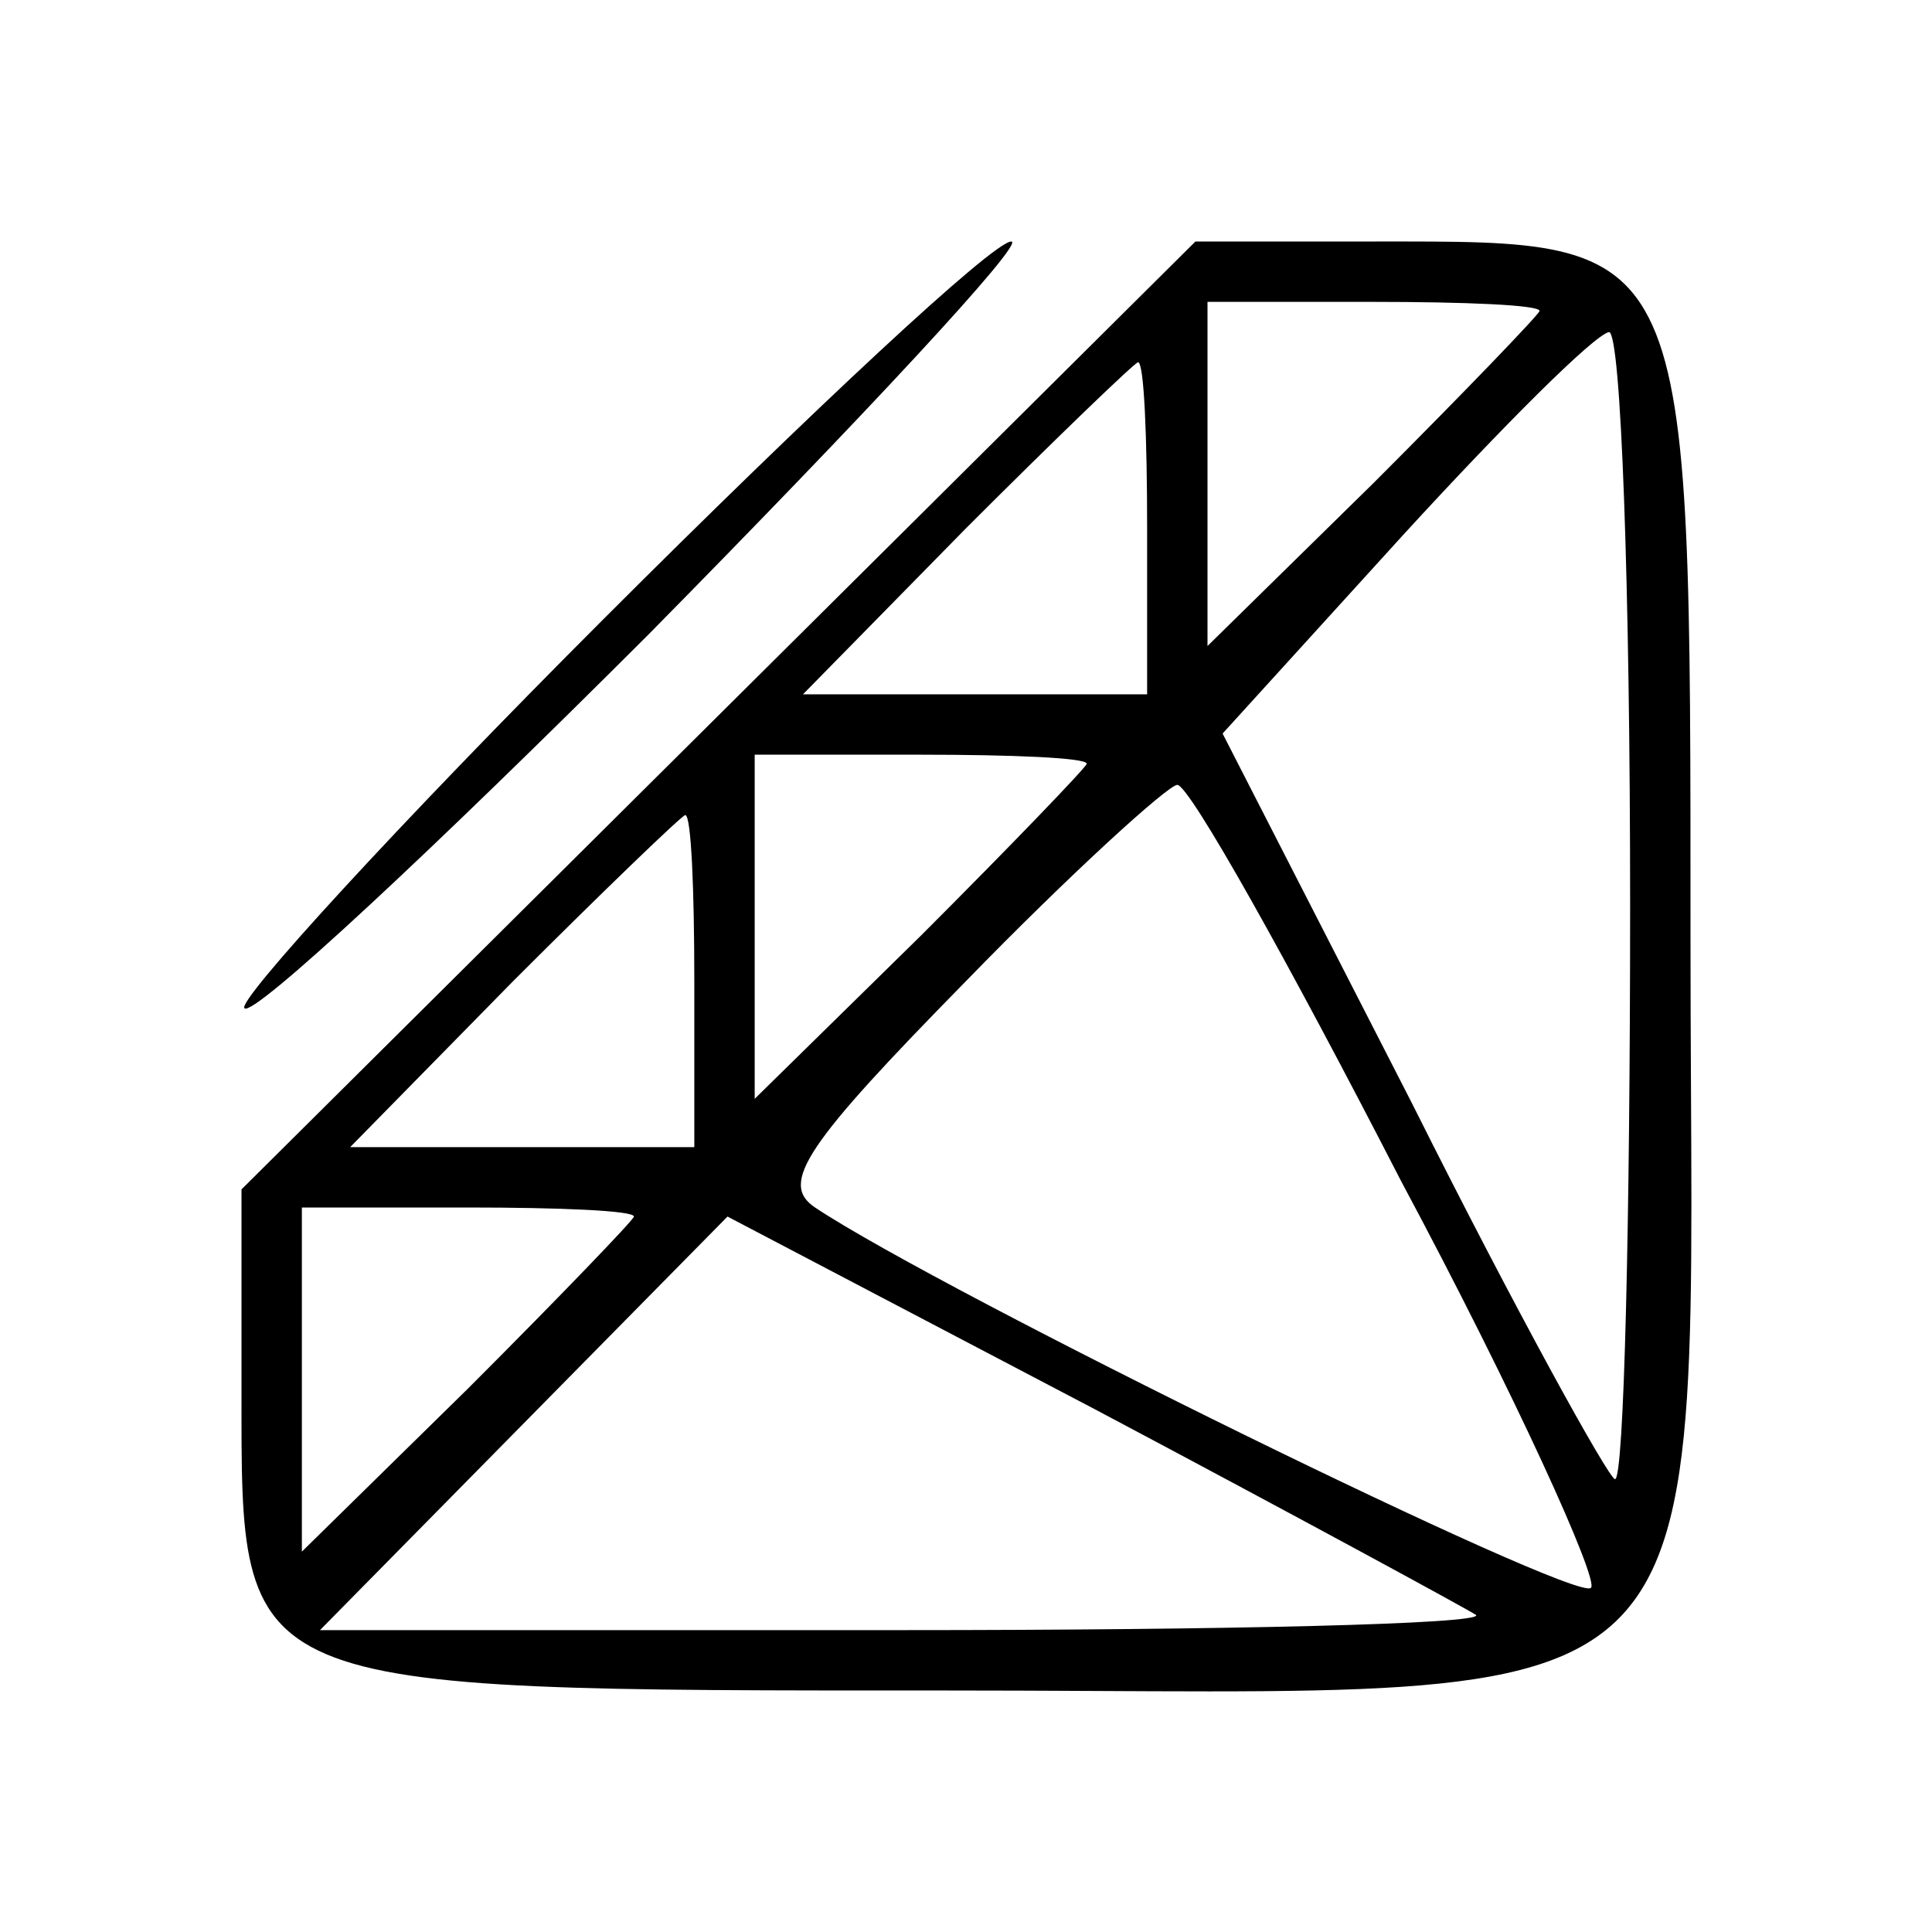 <?xml version="1.0" standalone="no"?>
<!DOCTYPE svg PUBLIC "-//W3C//DTD SVG 20010904//EN"
 "http://www.w3.org/TR/2001/REC-SVG-20010904/DTD/svg10.dtd">
<svg version="1.0" xmlns="http://www.w3.org/2000/svg"
 width="64pt" height="64pt" viewBox="0 0 64 64"
 preserveAspectRatio="xMidYMid meet">

<g transform="translate(0,64) scale(0.1,-0.1)"
fill="#000000" stroke="none">
<path d="M200 435 c-68 -68 -122 -127 -119 -129 3 -3 63 53 134 124 71 72 125
130 120 130 -6 0 -66 -56 -135 -125z"/>
<path d="M238 403 l-158 -157 0 -67 c0 -100 -3 -99 234 -99 265 0 246 -19 246
249 0 234 1 231 -104 231 l-60 0 -158 -157z m272 134 c0 -1 -25 -27 -55 -57
l-55 -54 0 57 0 57 55 0 c30 0 55 -1 55 -3z m30 -197 c0 -104 -2 -190 -5 -190
-2 0 -33 56 -67 124 l-63 123 60 66 c33 36 63 66 68 67 4 0 7 -85 7 -190z
m-160 125 l0 -55 -57 0 -57 0 54 55 c30 30 56 55 57 55 2 0 3 -25 3 -55z m-20
-78 c0 -1 -25 -27 -55 -57 l-55 -54 0 57 0 57 55 0 c30 0 55 -1 55 -3z m104
-138 c38 -71 66 -133 63 -135 -5 -5 -215 98 -257 126 -12 8 -3 21 50 75 35 36
67 65 70 65 4 0 37 -59 74 -131z m-234 66 l0 -55 -57 0 -57 0 54 55 c30 30 56
55 57 55 2 0 3 -25 3 -55z m-20 -78 c0 -1 -25 -27 -55 -57 l-55 -54 0 57 0 57
55 0 c30 0 55 -1 55 -3z m279 -132 c2 -3 -83 -5 -190 -5 l-193 0 67 68 68 69
122 -64 c66 -35 123 -66 126 -68z"/>
</g>
</svg>
